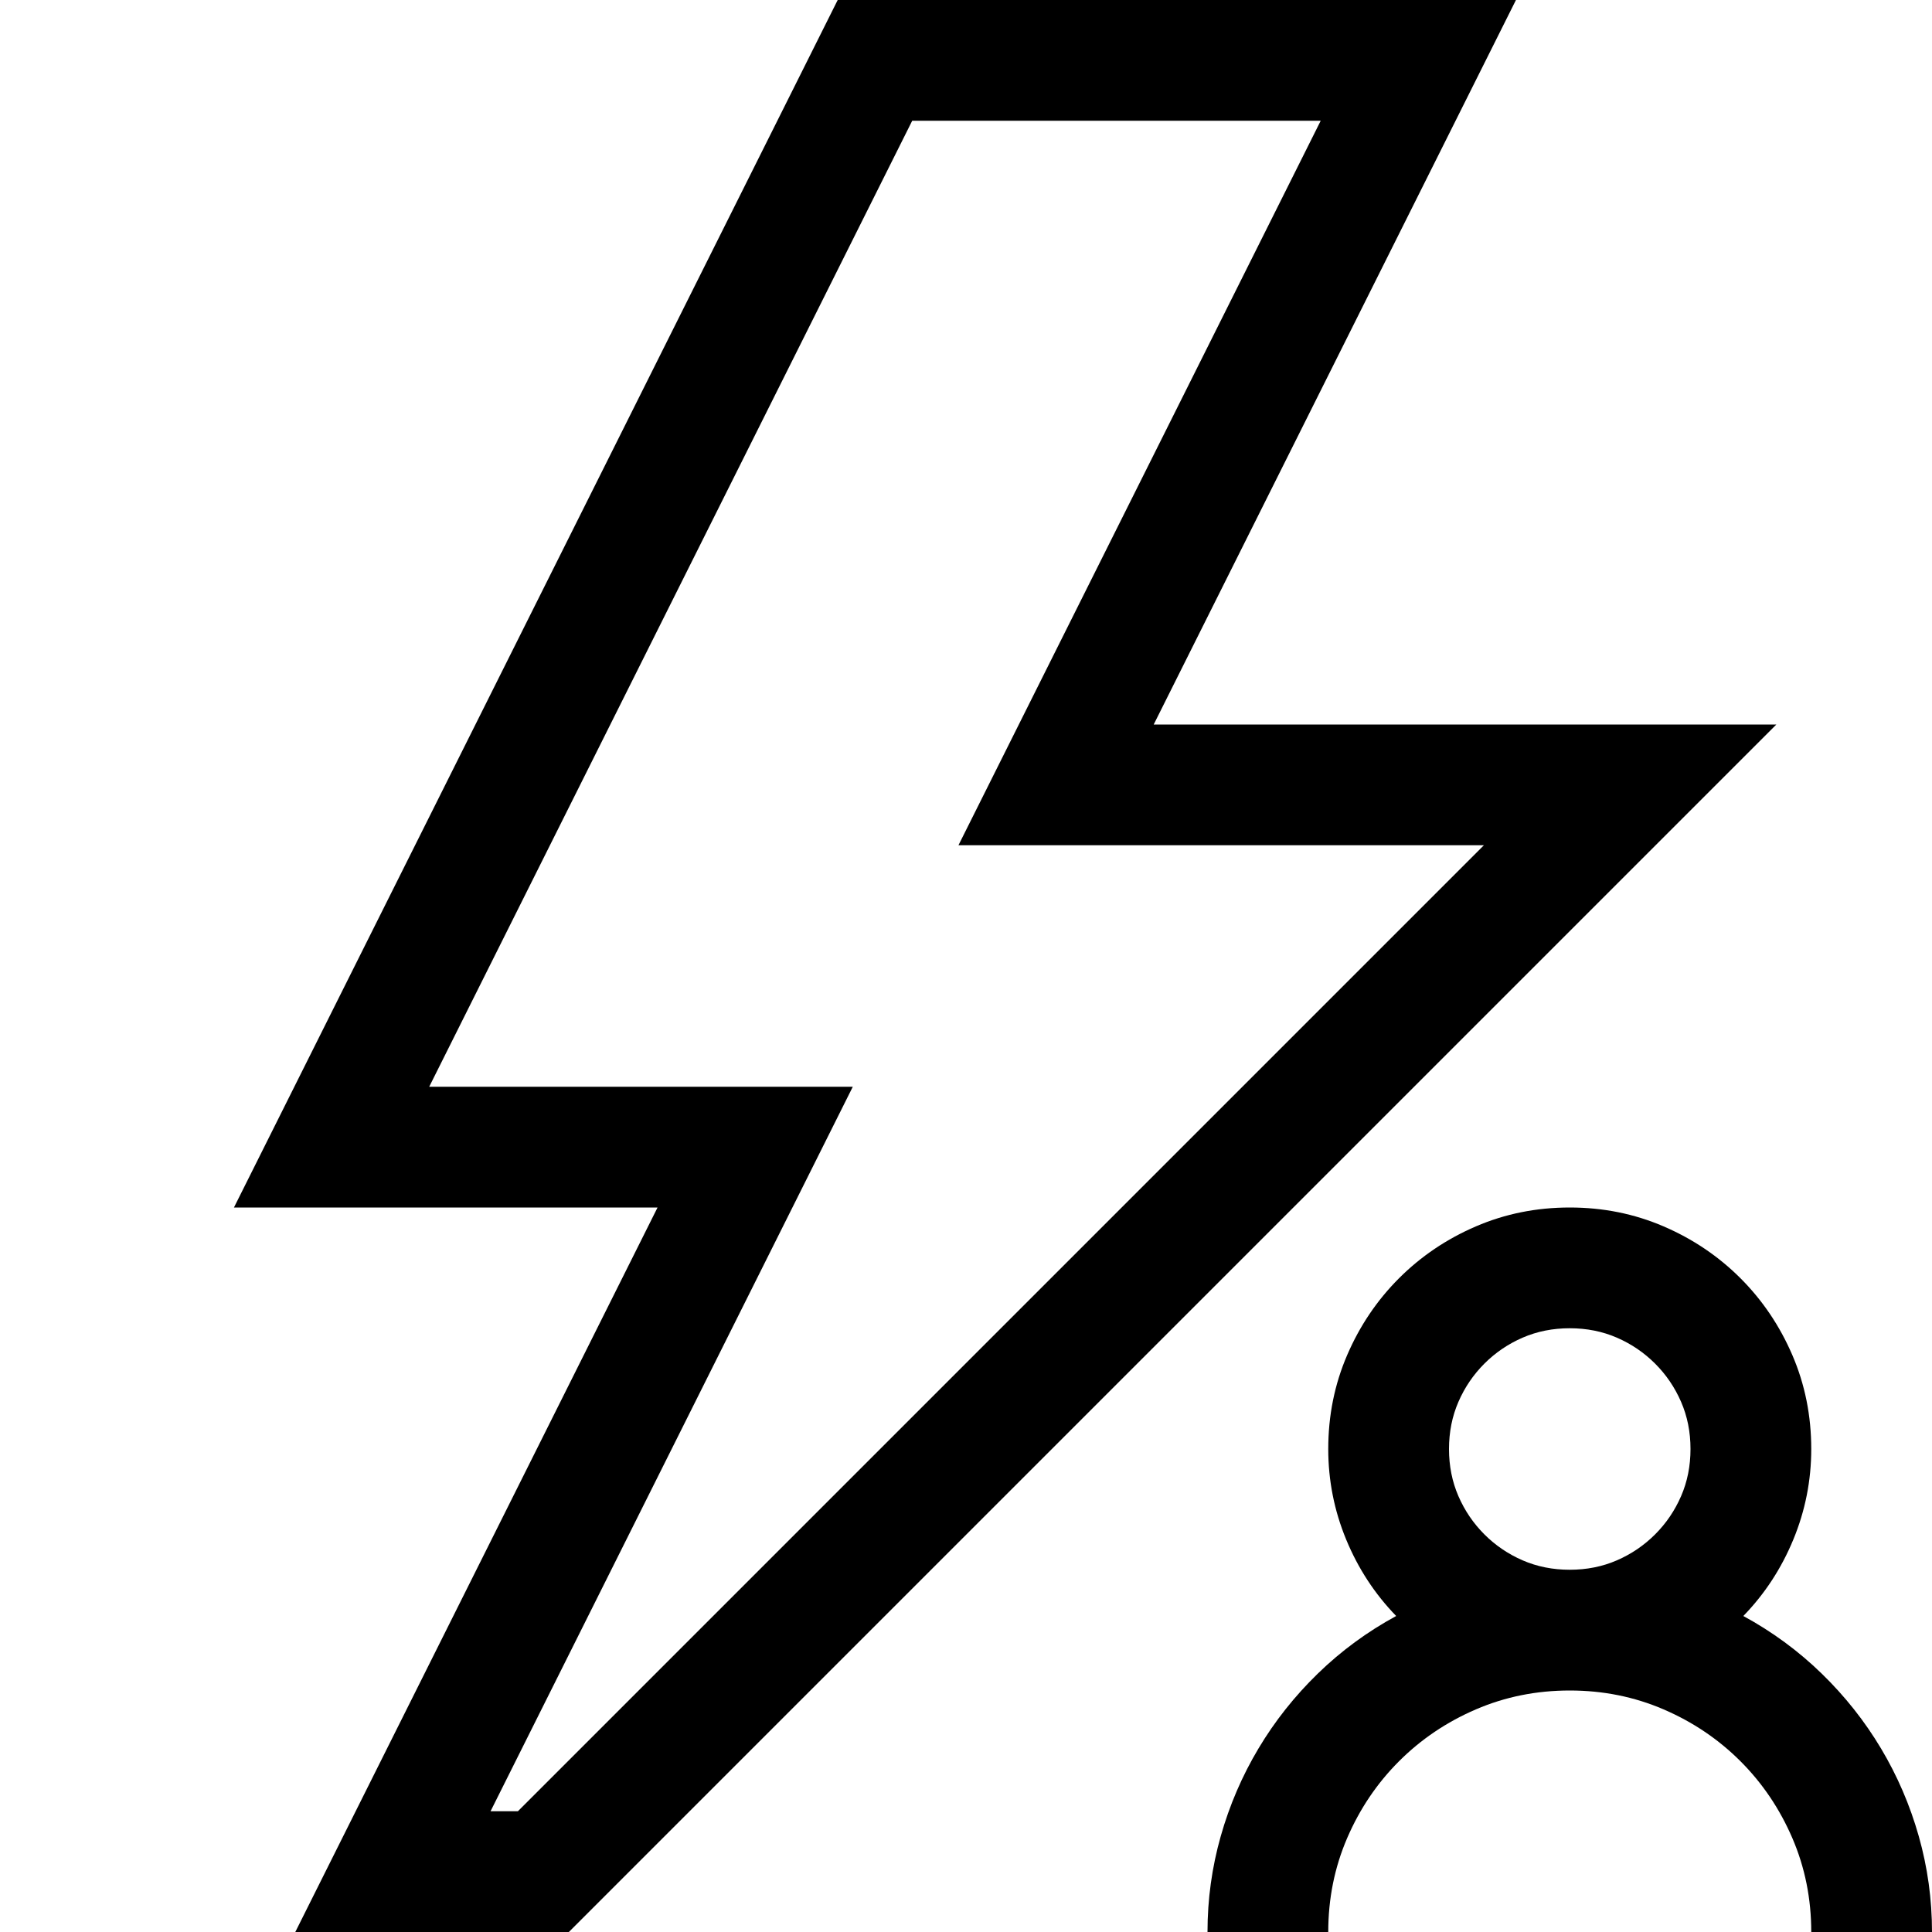 <!-- Generated by IcoMoon.io -->
<svg version="1.1" xmlns="http://www.w3.org/2000/svg" width="32" height="32" viewBox="0 0 32 32">
<title>uniF24B</title>
<path d="M29.422 12l-20 20h-4.531l6-12h-7.016l10-20h11.234l-6 12h10.313zM24.578 14h-8.703l6-12h-6.766l-8 16h7.016l-6 12h0.453zM28.875 26.766q0.719 0.391 1.297 0.953t0.984 1.242 0.625 1.453 0.219 1.586h-2q0-0.828-0.313-1.555t-0.859-1.273-1.273-0.859-1.555-0.313-1.555 0.313-1.273 0.859-0.859 1.273-0.313 1.555h-2q0-0.813 0.219-1.586t0.625-1.453 0.984-1.242 1.297-0.953q-0.531-0.547-0.828-1.266t-0.297-1.5q0-0.828 0.313-1.555t0.859-1.273 1.273-0.859 1.555-0.313 1.555 0.313 1.273 0.859 0.859 1.273 0.313 1.555q0 0.781-0.297 1.5t-0.828 1.266zM26 26q0.422 0 0.781-0.156t0.633-0.43 0.43-0.633 0.156-0.781-0.156-0.781-0.43-0.633-0.633-0.43-0.781-0.156-0.781 0.156-0.633 0.43-0.43 0.633-0.156 0.781 0.156 0.781 0.43 0.633 0.633 0.43 0.781 0.156z"></path>
</svg>
